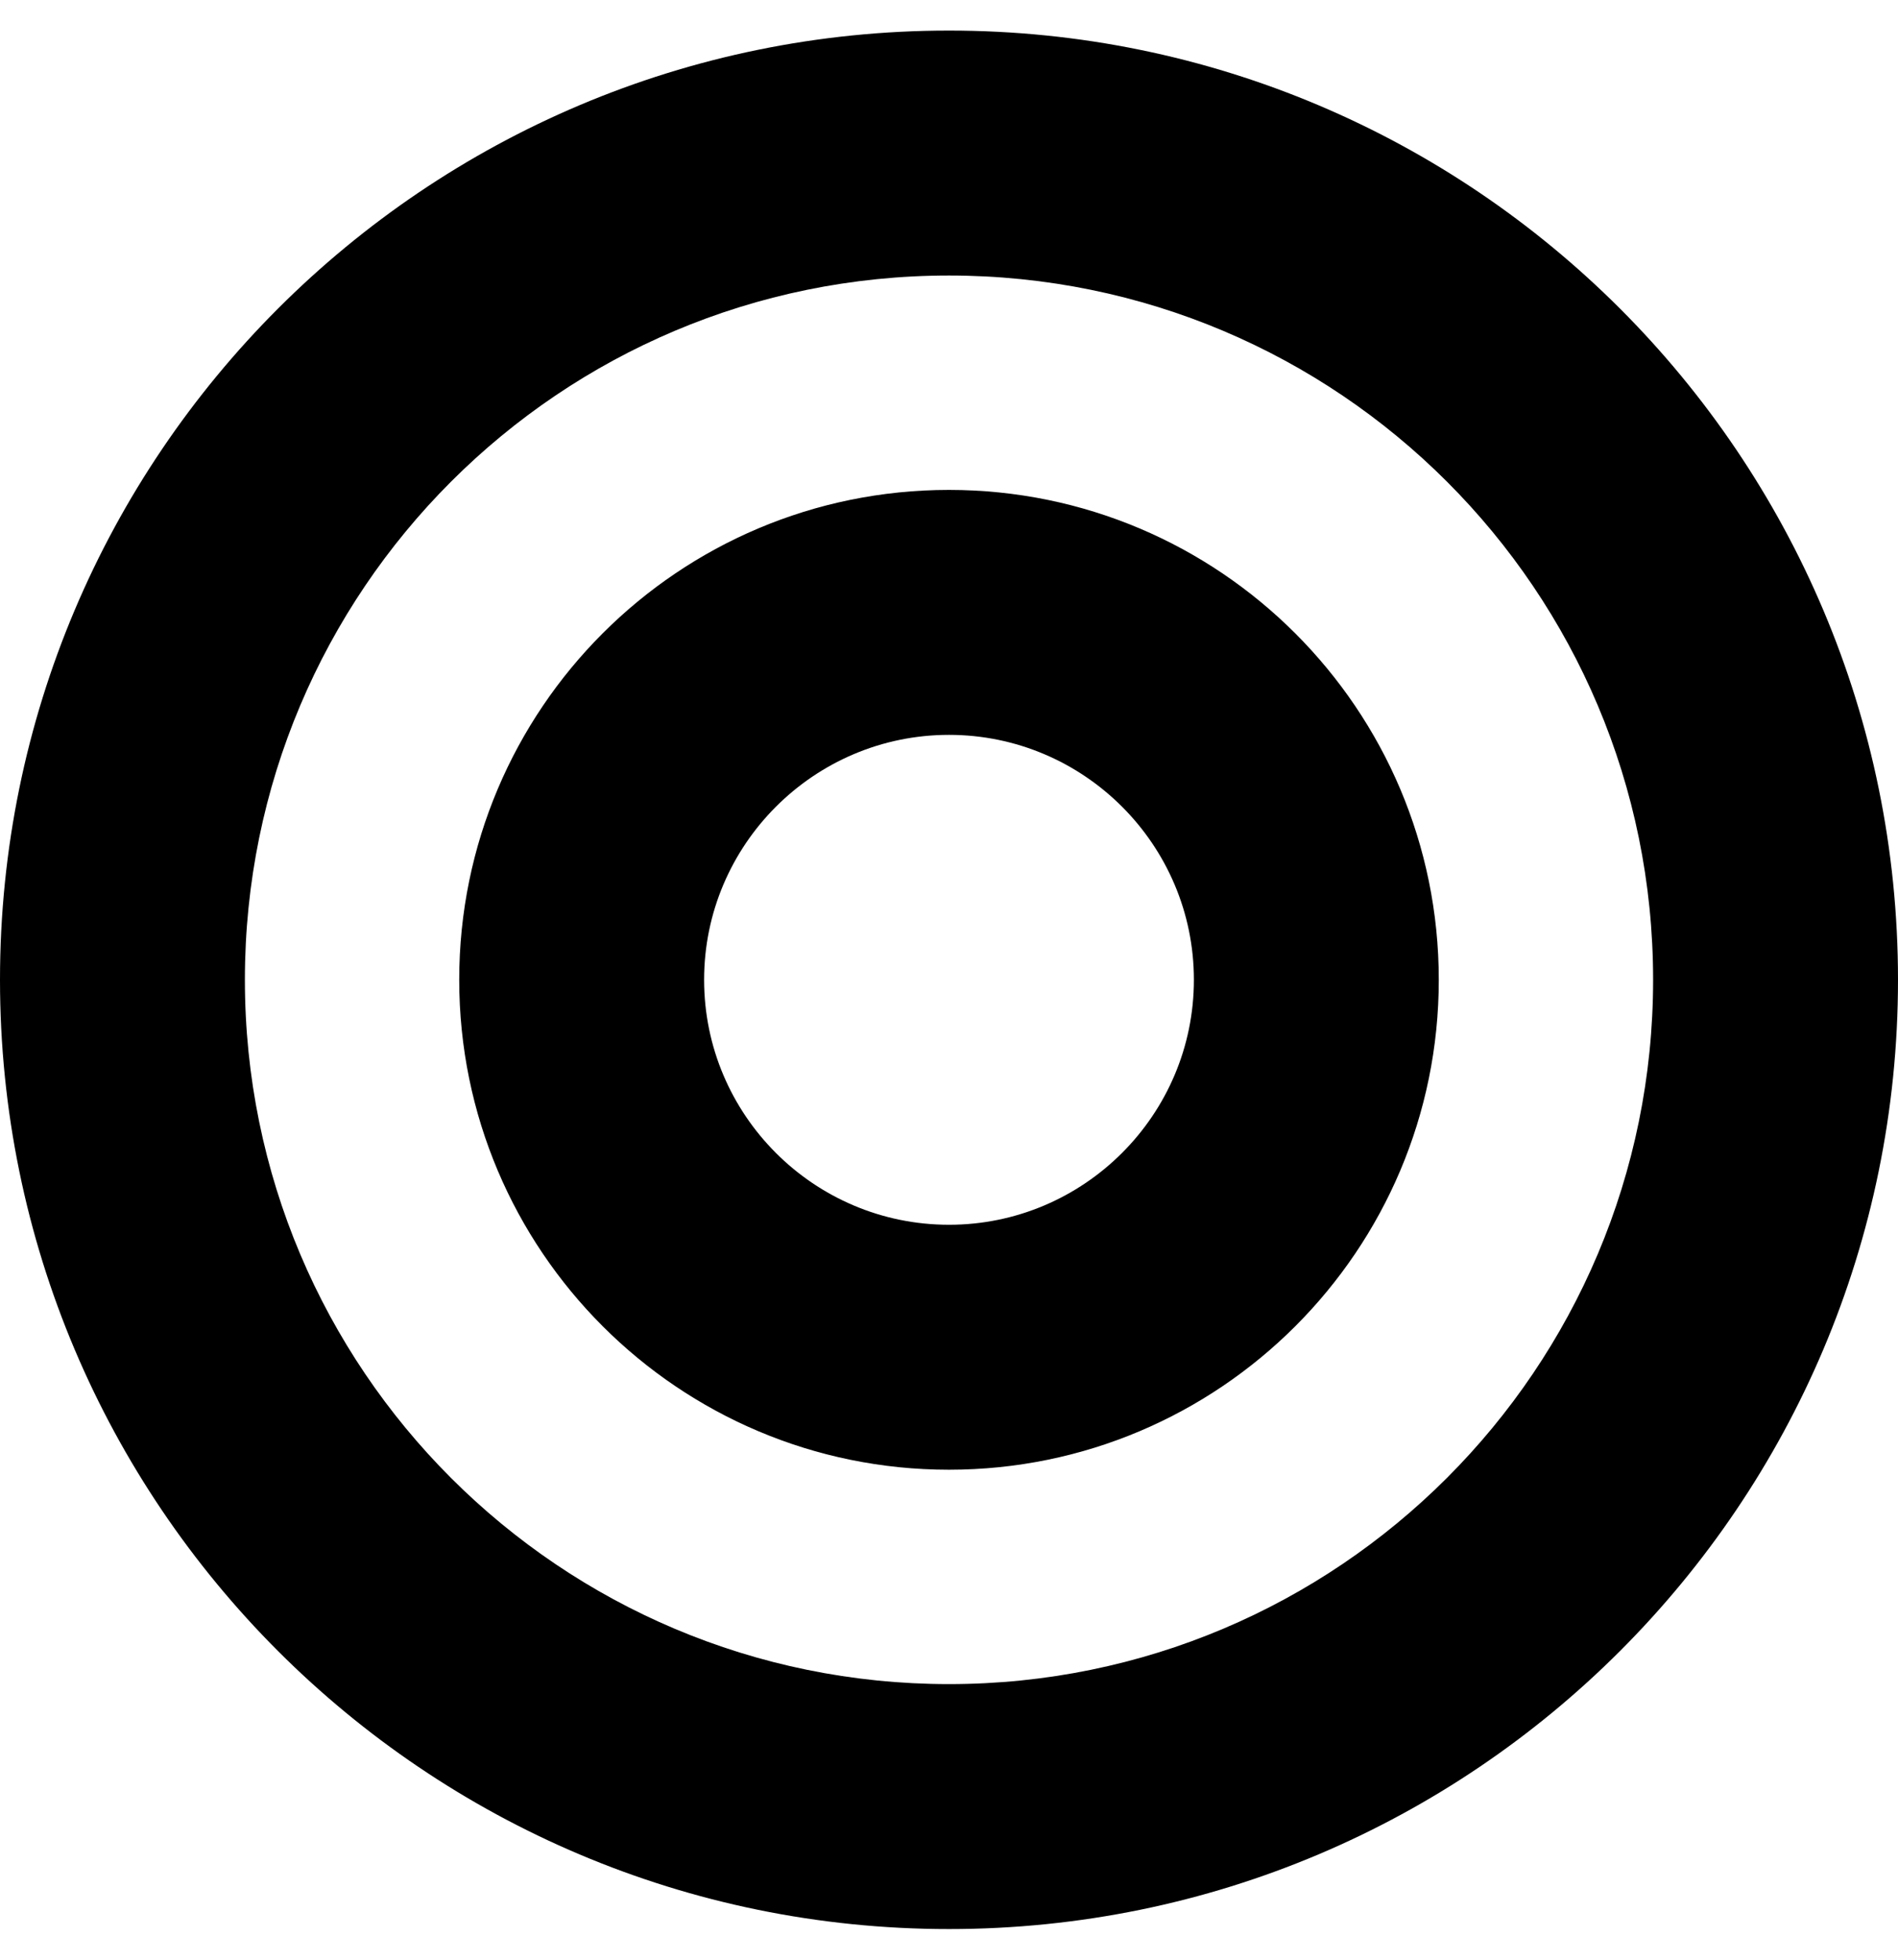 <svg height="1000" width="968.8" xmlns="http://www.w3.org/2000/svg"><path d="M484.4 15.6c267.5 0 484.4 216.9 484.4 484.4S751.9 984.4 484.4 984.4 0 767.5 0 500 216.9 15.6 484.4 15.6zm0 843.8C683 859.4 843.8 698.6 843.8 500 843.8 301.3 683 140.6 484.4 140.6 285.7 140.6 125 301.4 125 500c0 198.7 160.8 359.4 359.4 359.4zm0 -609.4c138 0 250 111.9 250 250s-112 250 -250 250 -250 -111.9 -250 -250 111.9 -250 250 -250zm0 375c68.9 0 125 -56.1 125 -125S553.3 375 484.4 375s-125 56.1 -125 125 56 125 125 125z"/></svg>
